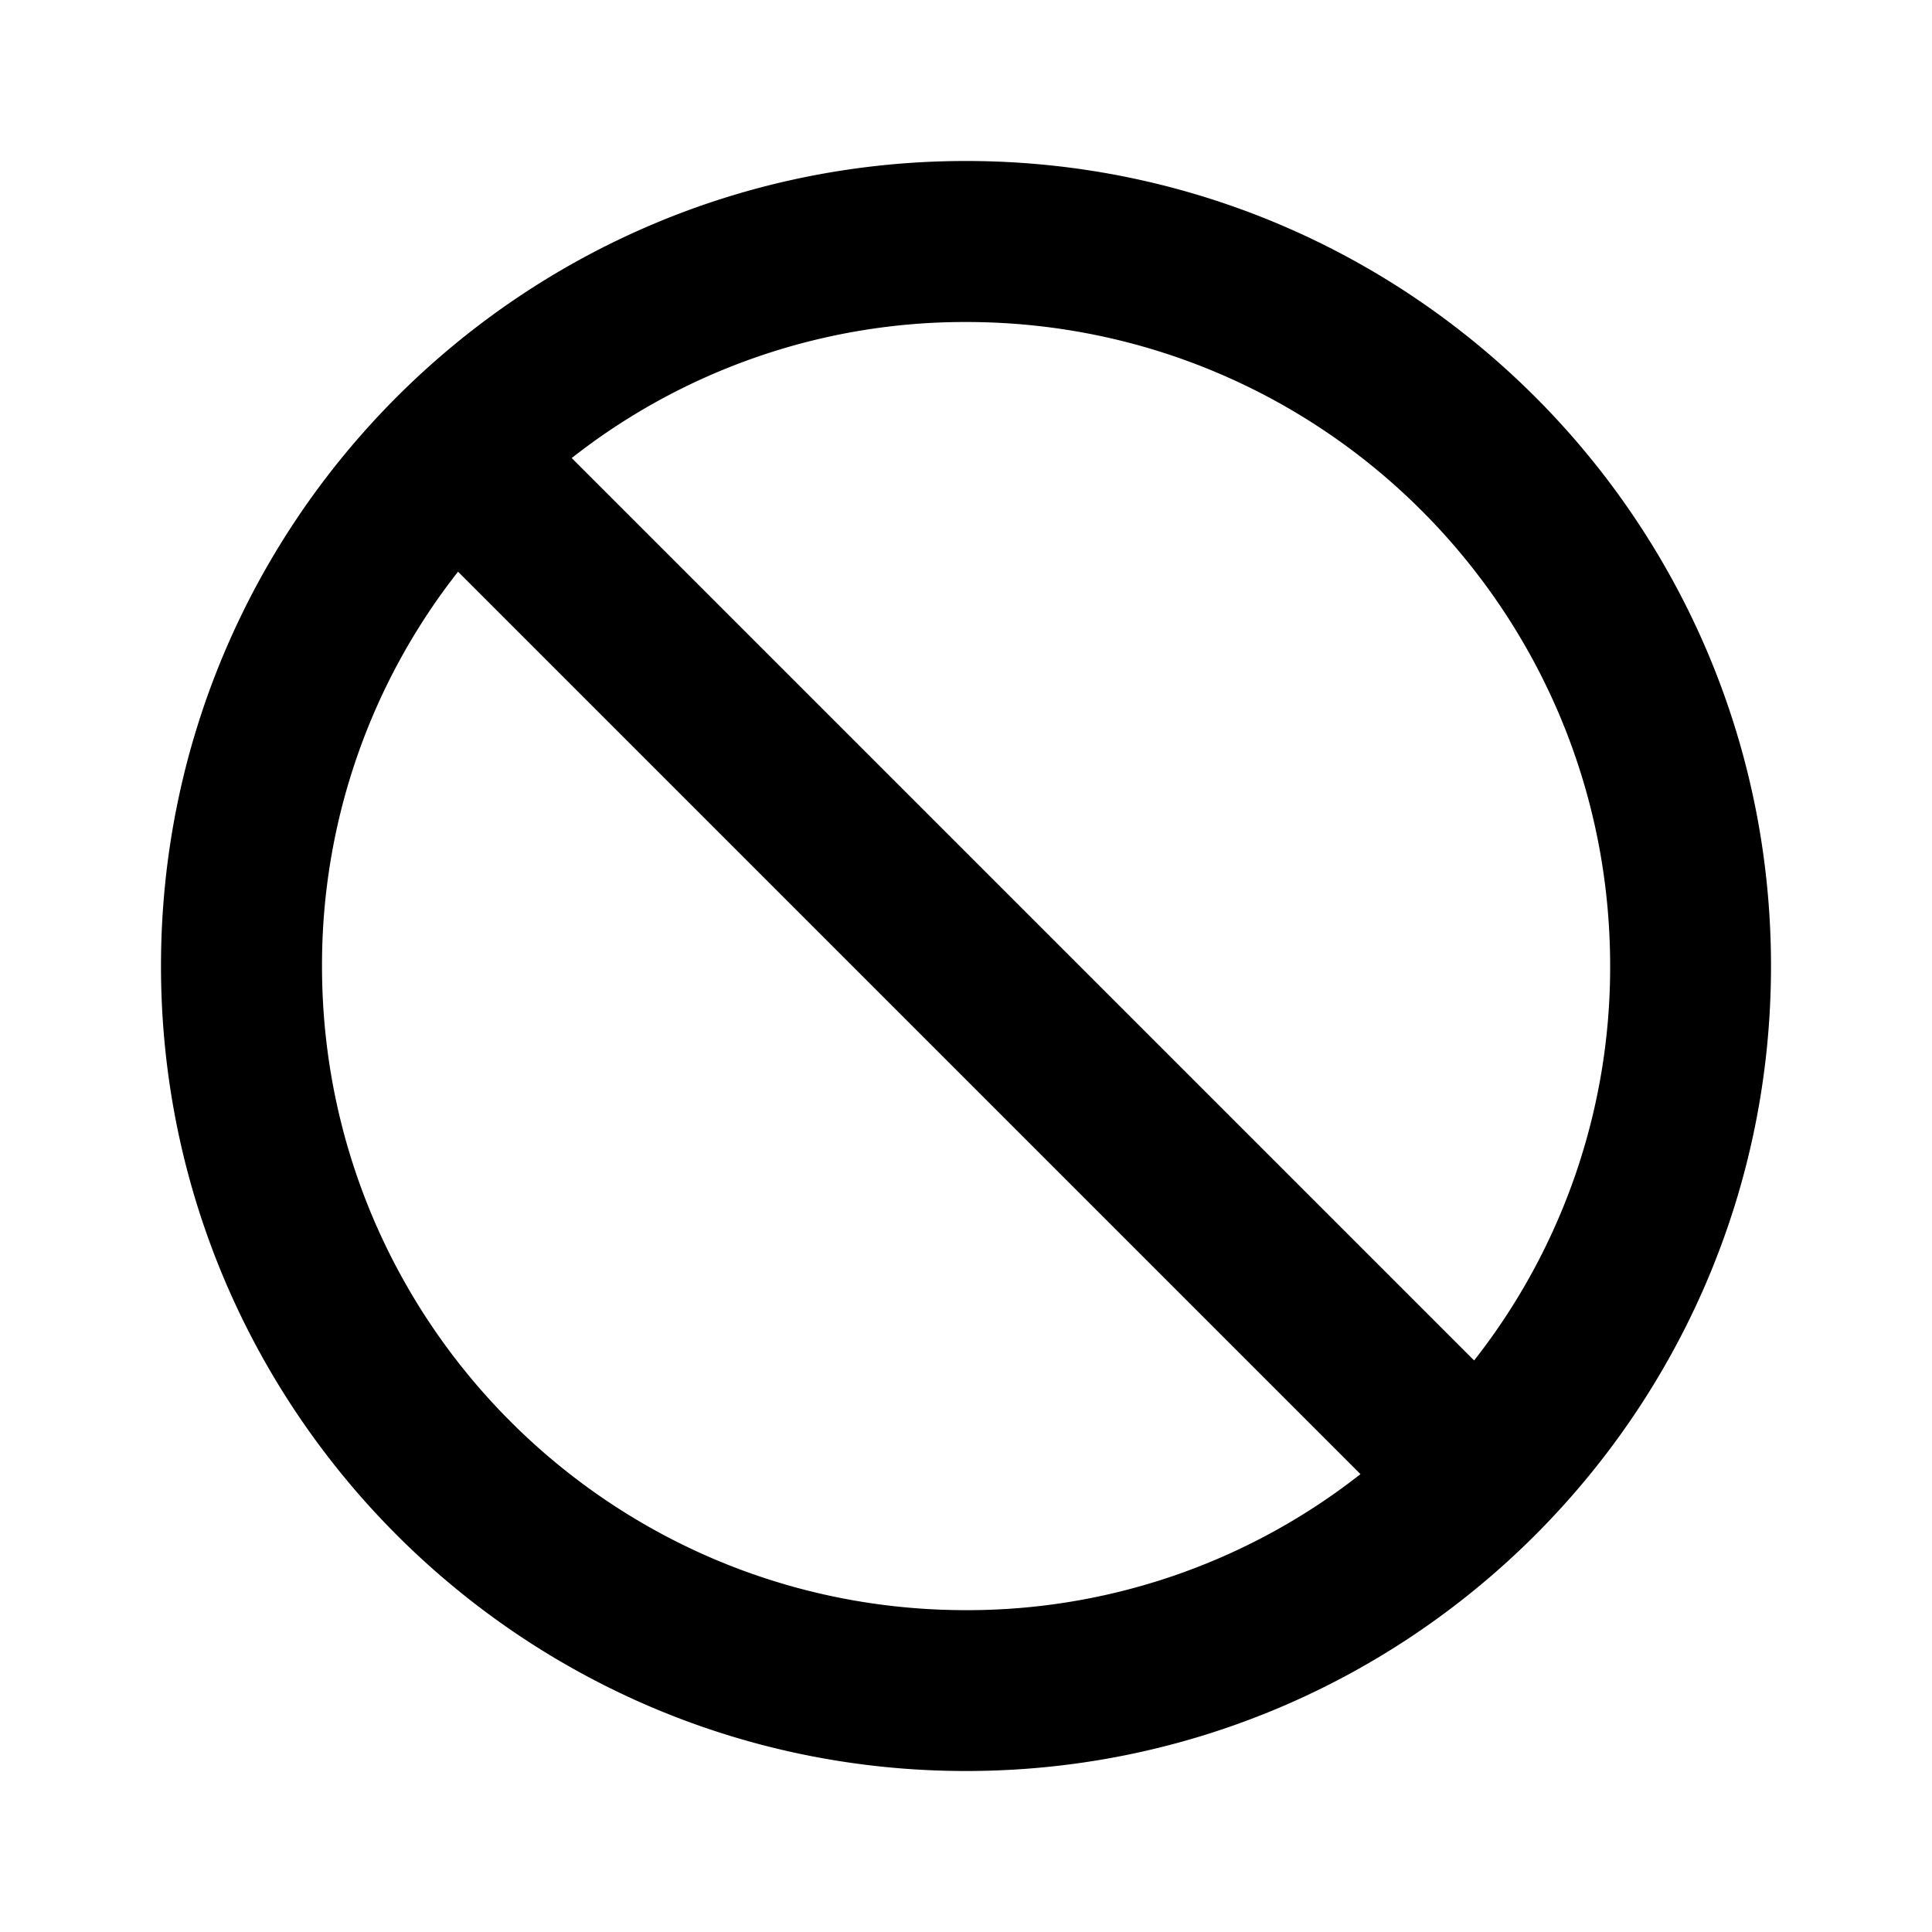 <svg viewBox="0 0 1024 1024" focusable="false"><path d="M85.33 512C85.33 276.48 276.48 85.33 512 85.33S938.67 276.48 938.67 512 747.52 938.67 512 938.67 85.33 747.52 85.33 512zm695.98 209.07A337.15 337.15 0 00853.41 512c0-188.59-152.74-341.33-341.32-341.33a337.17 337.17 0 00-209.07 72.1l478.3 478.3zM512 853.42a337.17 337.17 0 00209.07-72.1l-478.3-478.3a337.15 337.15 0 00-72.1 209.07c0 188.58 152.74 341.33 341.33 341.33z" /></svg>